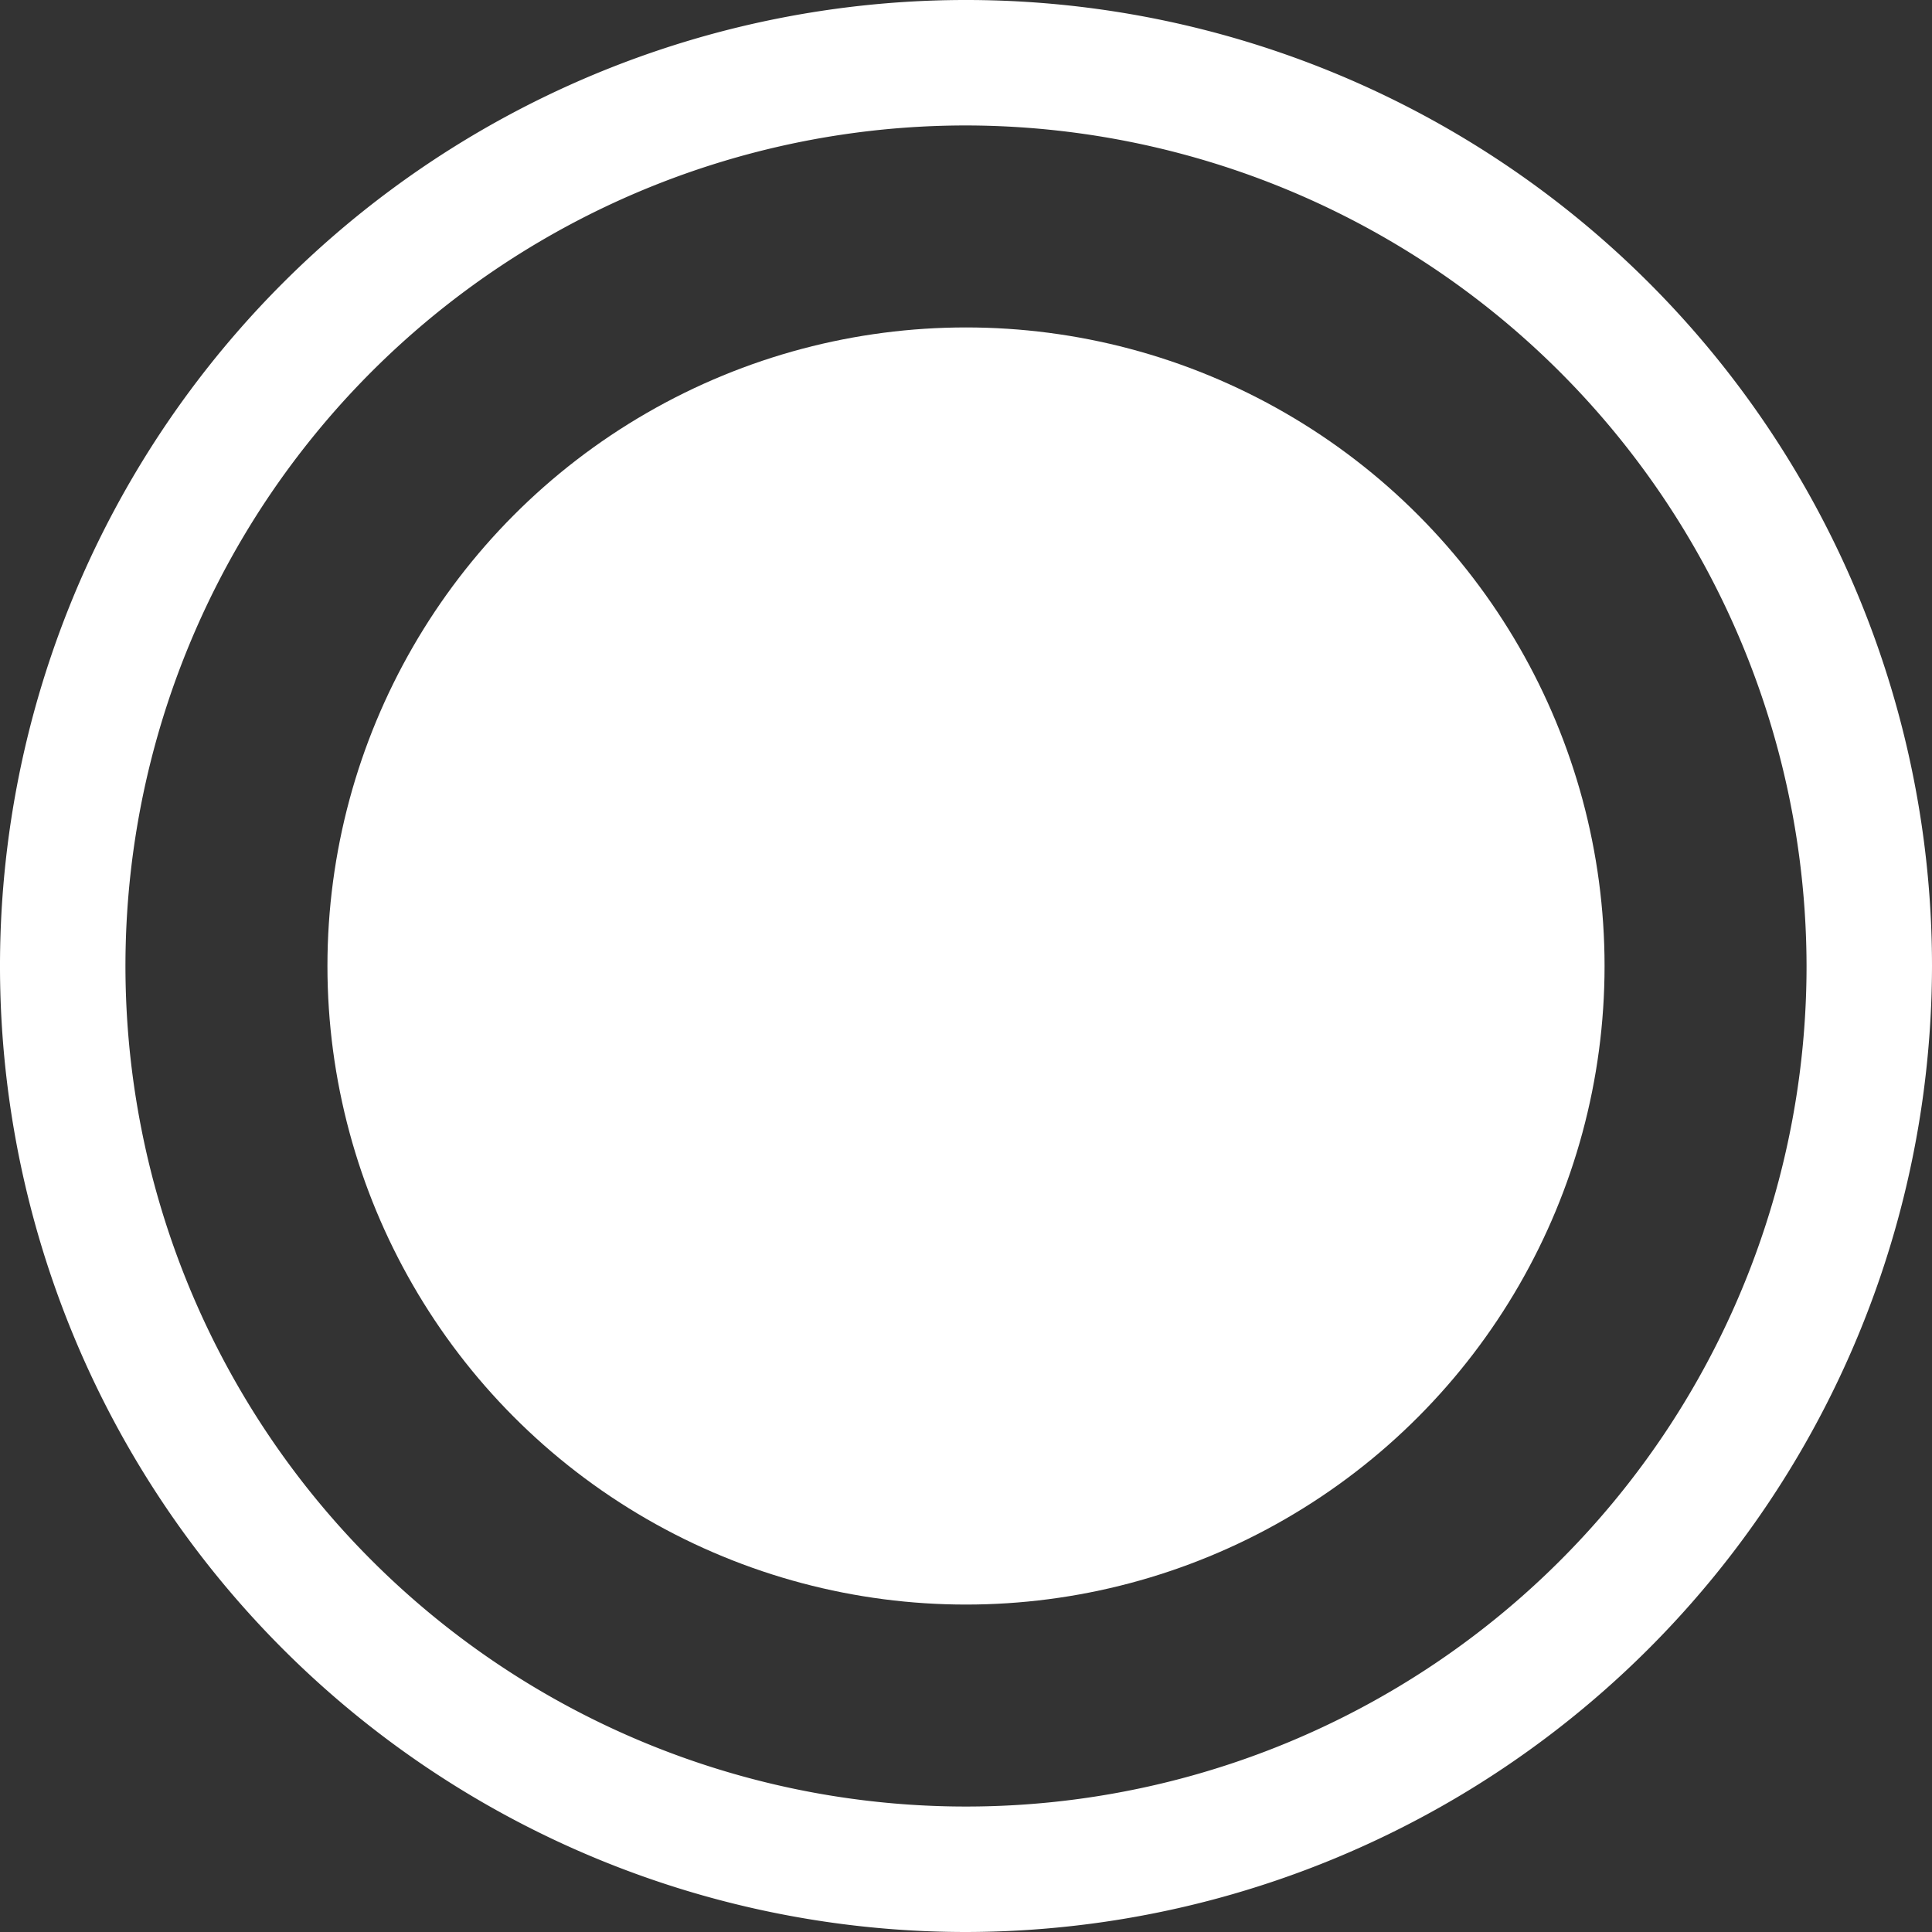 <svg xmlns="http://www.w3.org/2000/svg" viewBox="0 0 15.4 15.4"><rect x="0" y="0" width="15.4" height="15.4" fill="#333333" stroke="none"/><defs><style>.cls-1{fill:#fff;}</style></defs><title>Asset 15</title><g id="Layer_2" data-name="Layer 2"><g id="svg_art" data-name="svg art"><circle class="cls-1" cx="7.7" cy="7.7" r="5.09"/><path class="cls-1" d="M7.7,15.4a7.7,7.7,0,1,1,7.7-7.7A7.71,7.71,0,0,1,7.7,15.4ZM7.7,1a6.7,6.7,0,1,0,6.7,6.7A6.71,6.71,0,0,0,7.7,1Z"/></g></g></svg>